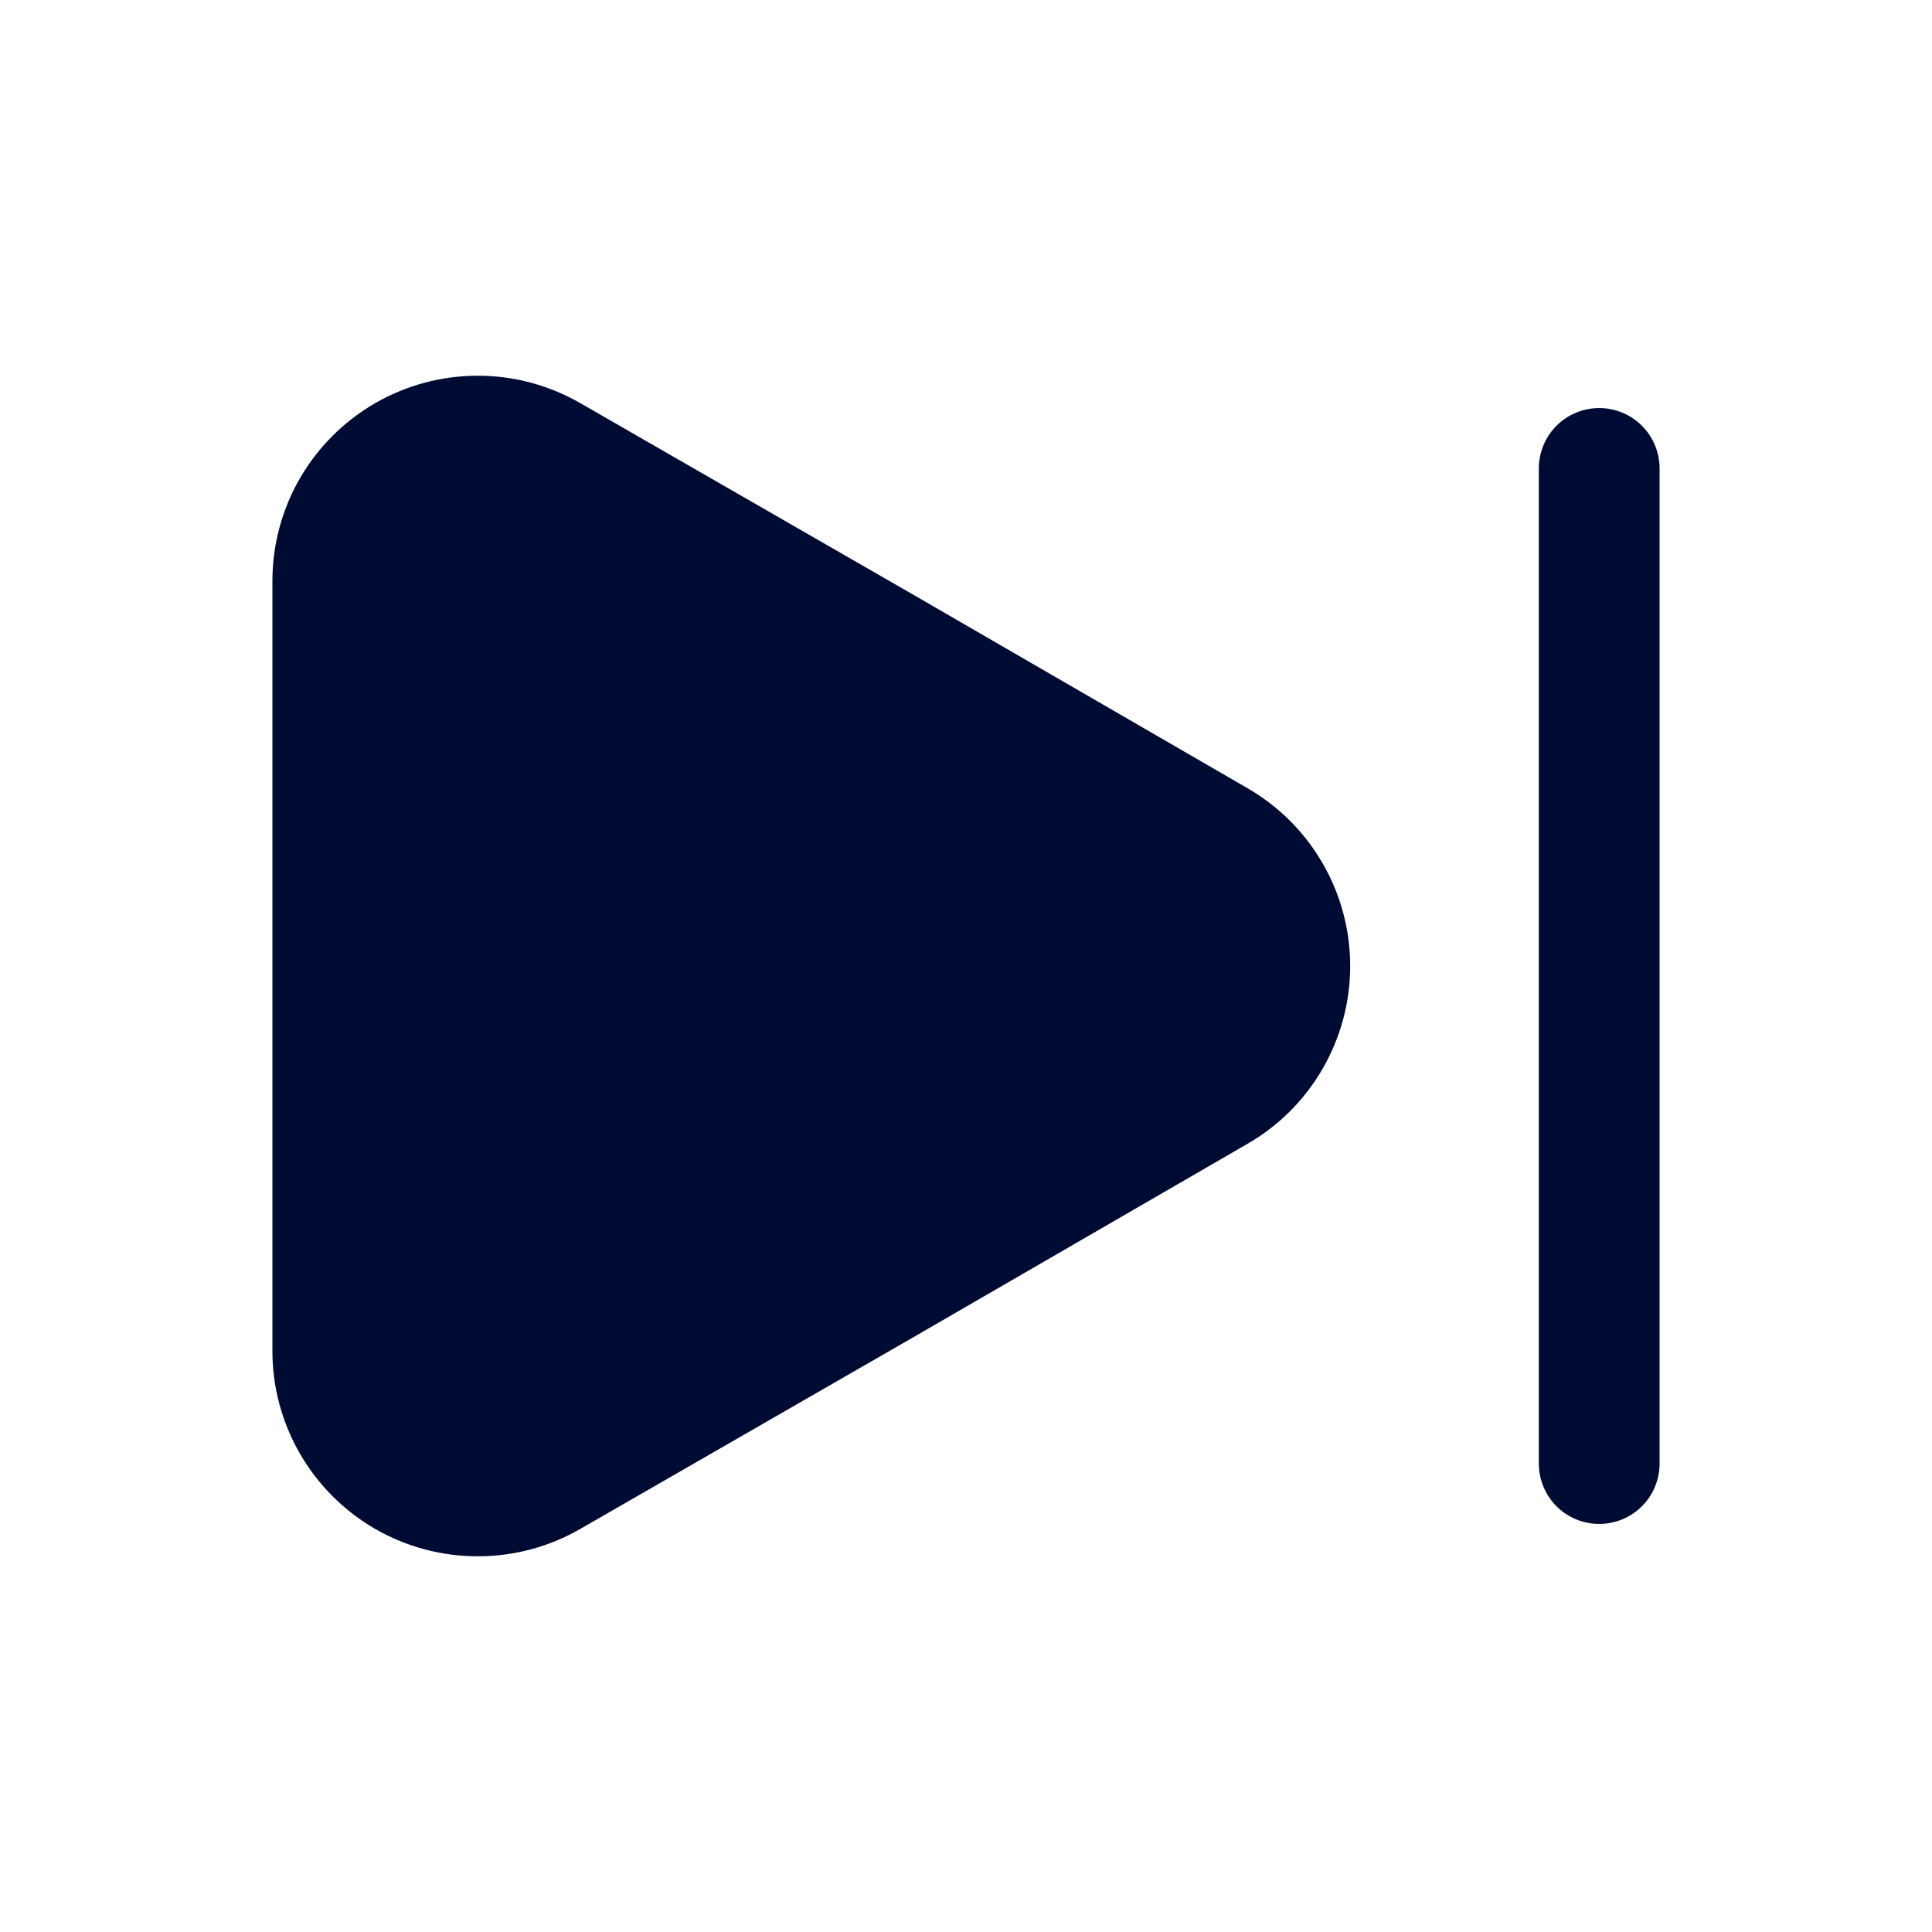 <svg width="28" height="28" viewBox="0 0 28 28" fill="none" xmlns="http://www.w3.org/2000/svg">
<path d="M3.948 19.581V8.419C3.948 7.896 4.086 7.383 4.347 6.931C4.609 6.479 4.985 6.104 5.437 5.843C5.89 5.582 6.403 5.445 6.925 5.445C7.447 5.445 7.96 5.583 8.413 5.844L13.25 8.627L18.083 11.425C18.535 11.687 18.91 12.062 19.17 12.514C19.431 12.966 19.568 13.478 19.568 14C19.568 14.522 19.431 15.034 19.17 15.486C18.91 15.938 18.535 16.314 18.083 16.575L13.246 19.375L8.409 22.159C7.957 22.419 7.444 22.556 6.922 22.555C6.4 22.555 5.887 22.418 5.435 22.157C4.983 21.895 4.608 21.52 4.347 21.068C4.086 20.616 3.948 20.103 3.948 19.581ZM23.177 22.086C23.409 22.086 23.631 21.994 23.796 21.83C23.96 21.666 24.052 21.443 24.052 21.211V6.789C24.052 6.557 23.96 6.334 23.796 6.17C23.631 6.006 23.409 5.914 23.177 5.914C22.945 5.914 22.722 6.006 22.558 6.17C22.394 6.334 22.302 6.557 22.302 6.789V21.211C22.302 21.443 22.394 21.666 22.558 21.83C22.722 21.994 22.945 22.086 23.177 22.086Z" fill="#000B33"/>
</svg>
